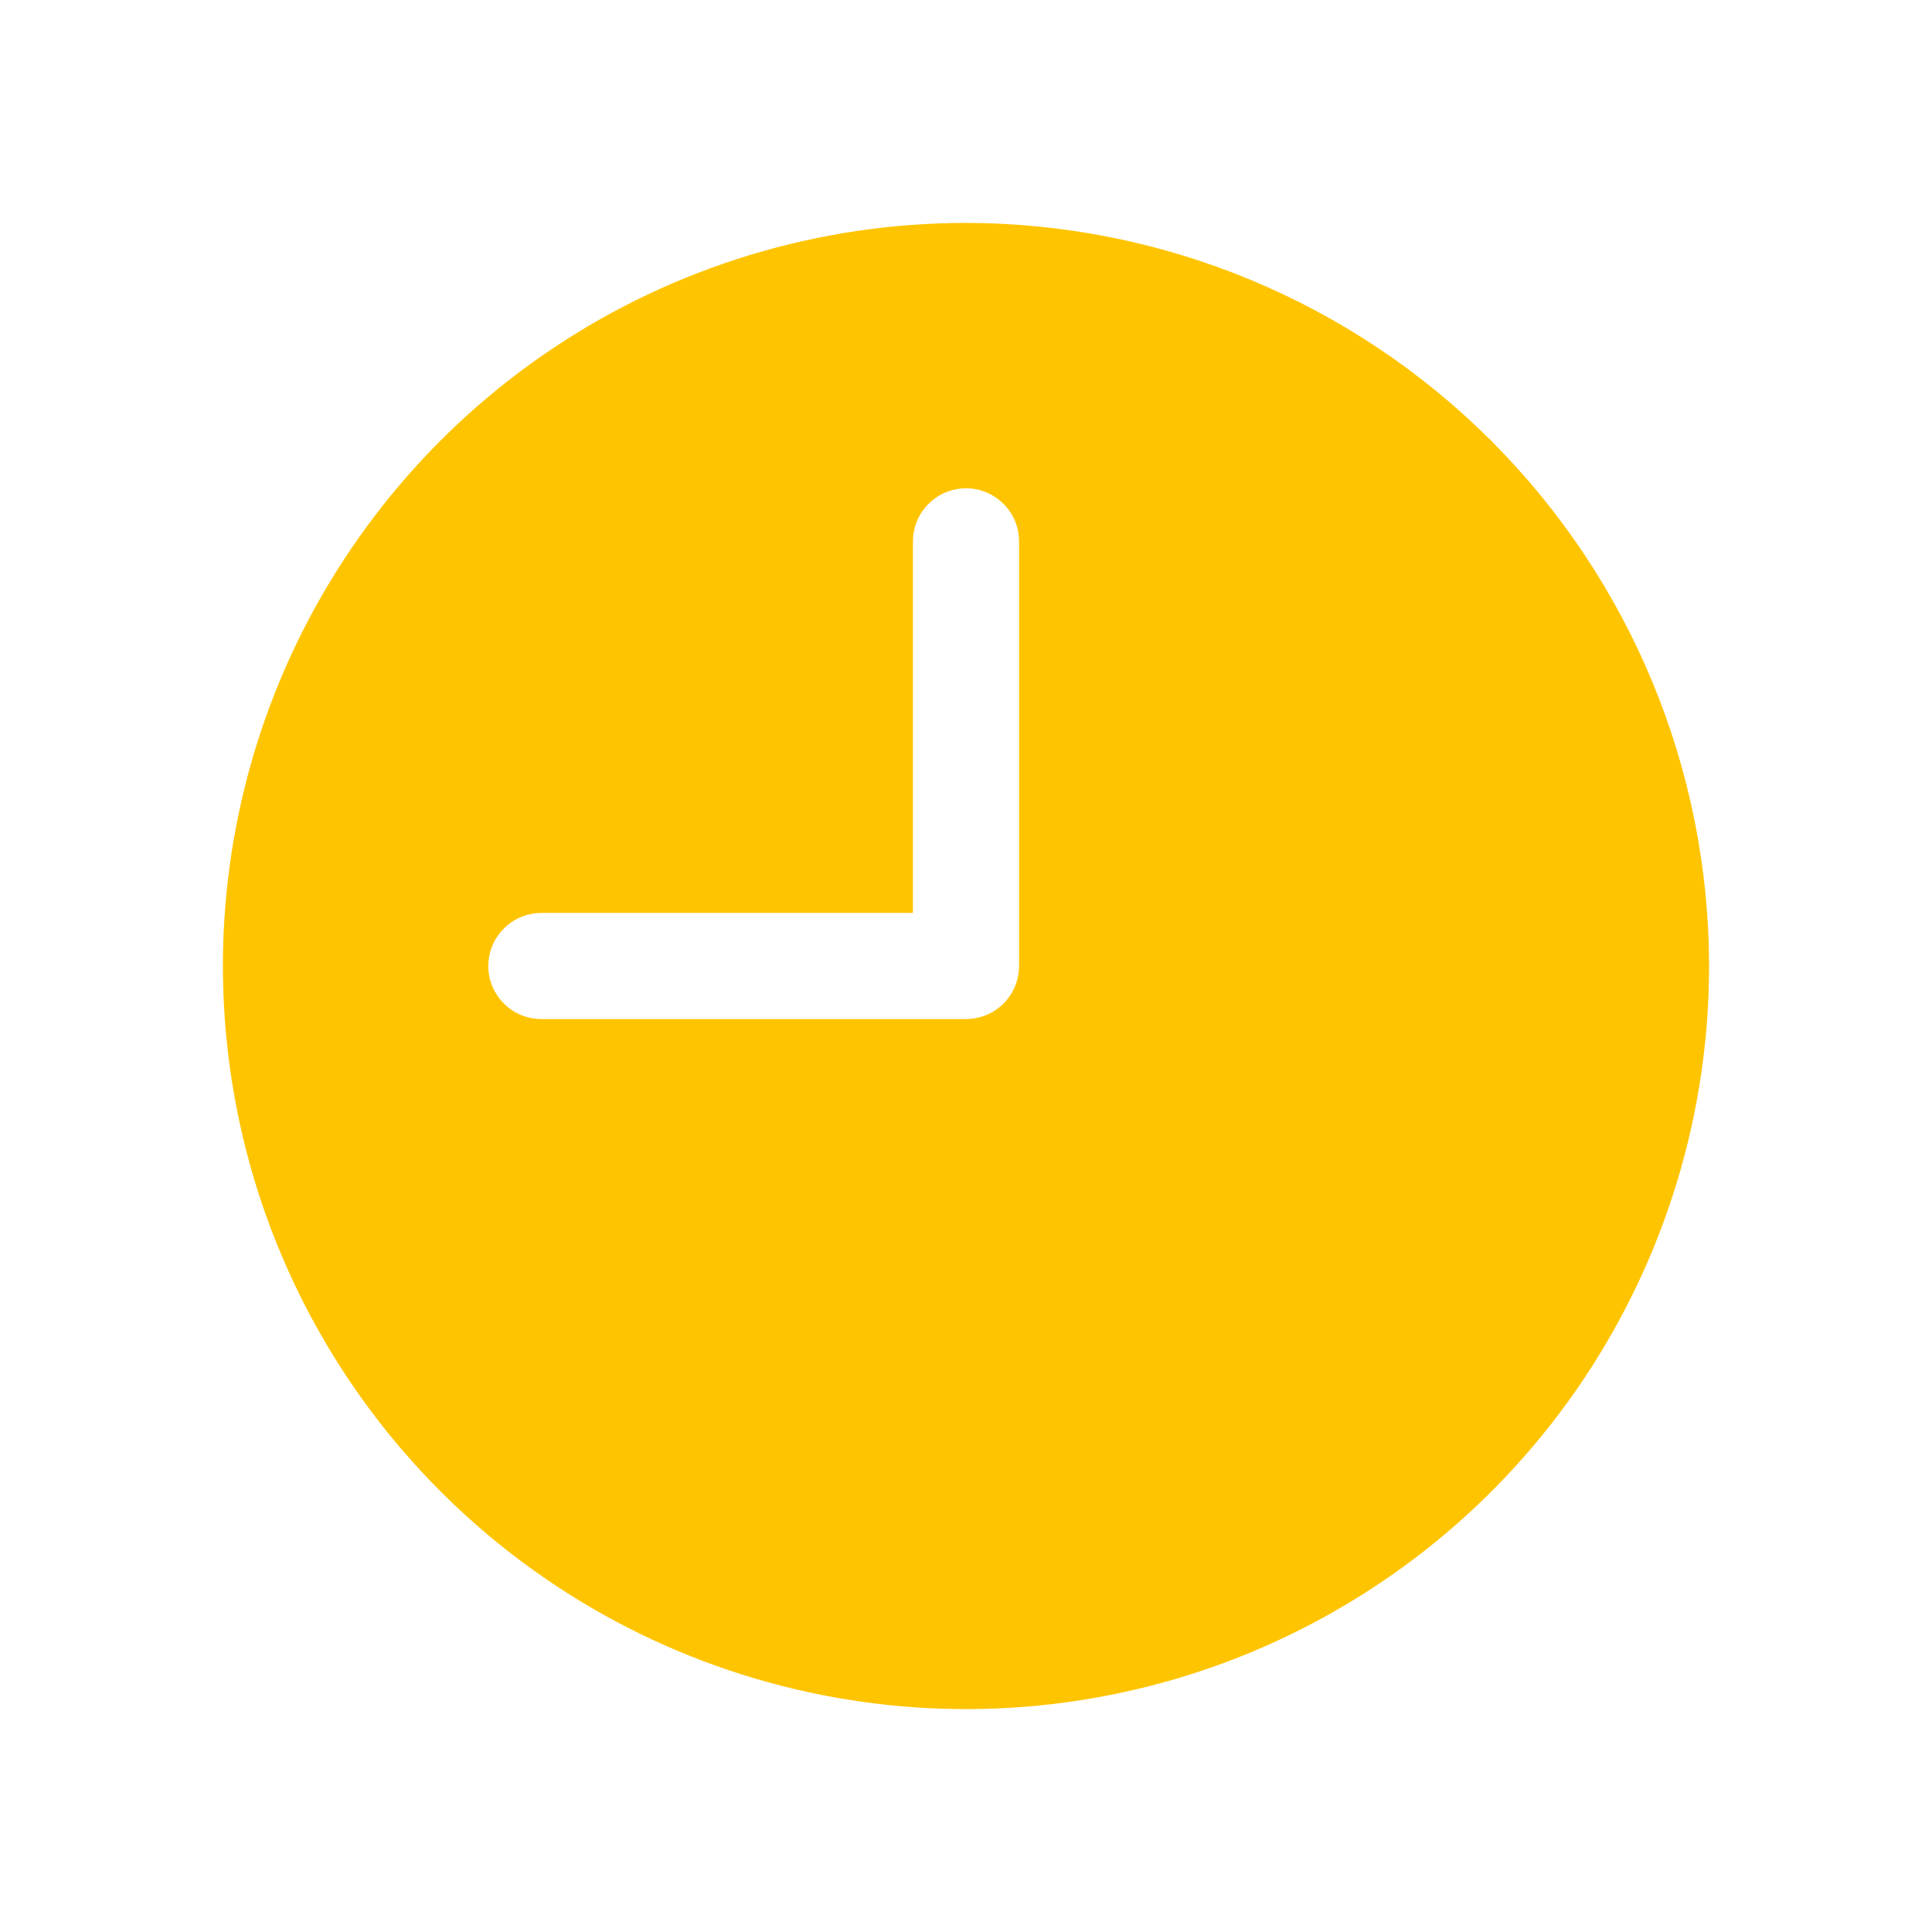 <svg width="26" height="26" viewBox="0 0 26 26" fill="none" xmlns="http://www.w3.org/2000/svg">
<path d="M13 3C11.022 3 9.089 3.586 7.444 4.685C5.8 5.784 4.518 7.346 3.761 9.173C3.004 11 2.806 13.011 3.192 14.951C3.578 16.891 4.53 18.672 5.929 20.071C7.327 21.47 9.109 22.422 11.049 22.808C12.989 23.194 15 22.996 16.827 22.239C18.654 21.482 20.216 20.2 21.315 18.556C22.413 16.911 23 14.978 23 13C22.997 10.349 21.943 7.807 20.068 5.932C18.193 4.057 15.651 3.003 13 3ZM13.714 13C13.714 13.189 13.639 13.371 13.505 13.505C13.371 13.639 13.189 13.714 13 13.714H7.286C7.096 13.714 6.915 13.639 6.781 13.505C6.647 13.371 6.571 13.189 6.571 13C6.571 12.811 6.647 12.629 6.781 12.495C6.915 12.361 7.096 12.286 7.286 12.286H12.286V7.286C12.286 7.096 12.361 6.915 12.495 6.781C12.629 6.647 12.811 6.571 13 6.571C13.189 6.571 13.371 6.647 13.505 6.781C13.639 6.915 13.714 7.096 13.714 7.286V13Z" fill="#FFC400"/>
</svg>
